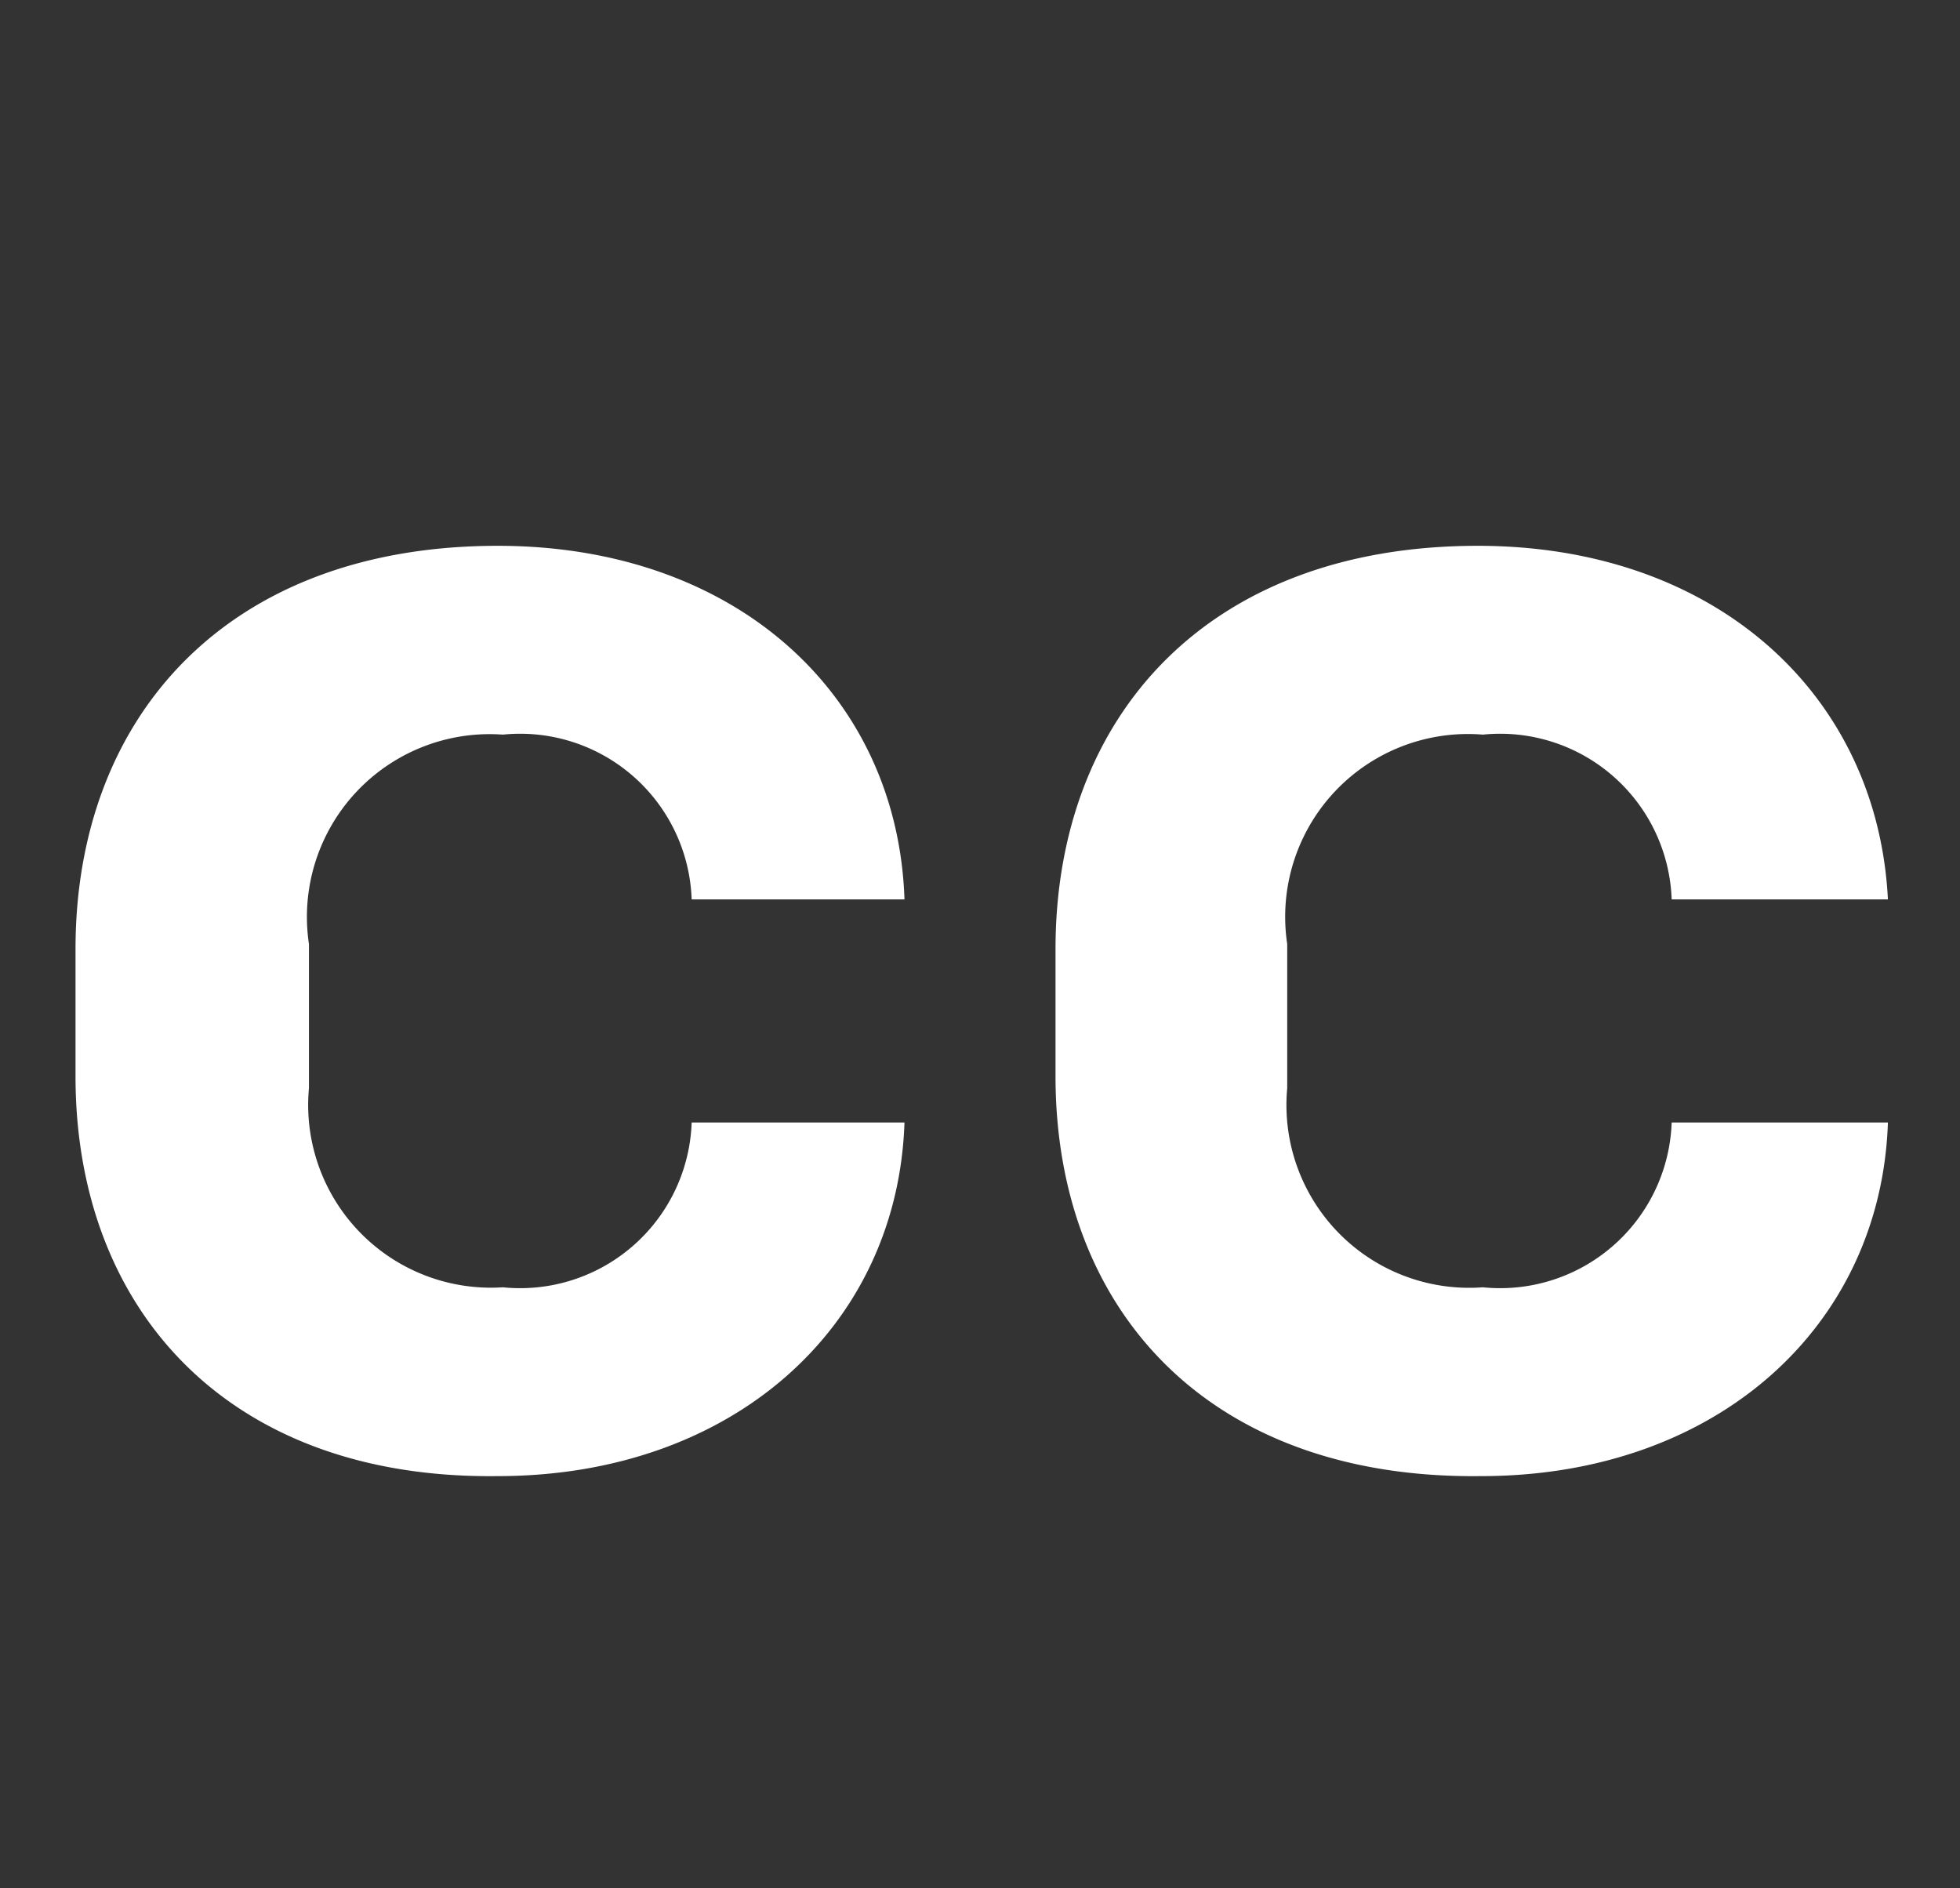 <svg id="Layer_1" data-name="Layer 1" xmlns="http://www.w3.org/2000/svg" viewBox="0 0 22.84 22"><rect x="0" y="0" width="22.84" height="22" fill="#333333" stroke="none"/><defs><style>.cls-1{fill:#fff;}</style></defs><title>Icons</title><path class="cls-1" d="M.88,12.54V11.06c0-2.72,1.78-4.7,4.92-4.7,2.78,0,4.66,1.74,4.74,4.12H8.06a2,2,0,0,0-2.2-1.92A2.13,2.13,0,0,0,3.6,11v1.68A2.13,2.13,0,0,0,5.86,15a2,2,0,0,0,2.2-1.92h2.48c-.08,2.38-2,4.12-4.74,4.12C2.66,17.24.88,15.26.88,12.54Z"/><path class="cls-1" d="M12.3,12.54V11.06c0-2.72,1.78-4.7,4.92-4.7C20,6.36,21.88,8.1,22,10.48H19.48a2,2,0,0,0-2.2-1.92A2.13,2.13,0,0,0,15,11v1.68A2.13,2.13,0,0,0,17.28,15a2,2,0,0,0,2.2-1.92H22c-.08,2.38-2,4.12-4.74,4.12C14.08,17.24,12.3,15.26,12.3,12.54Z"/></svg>